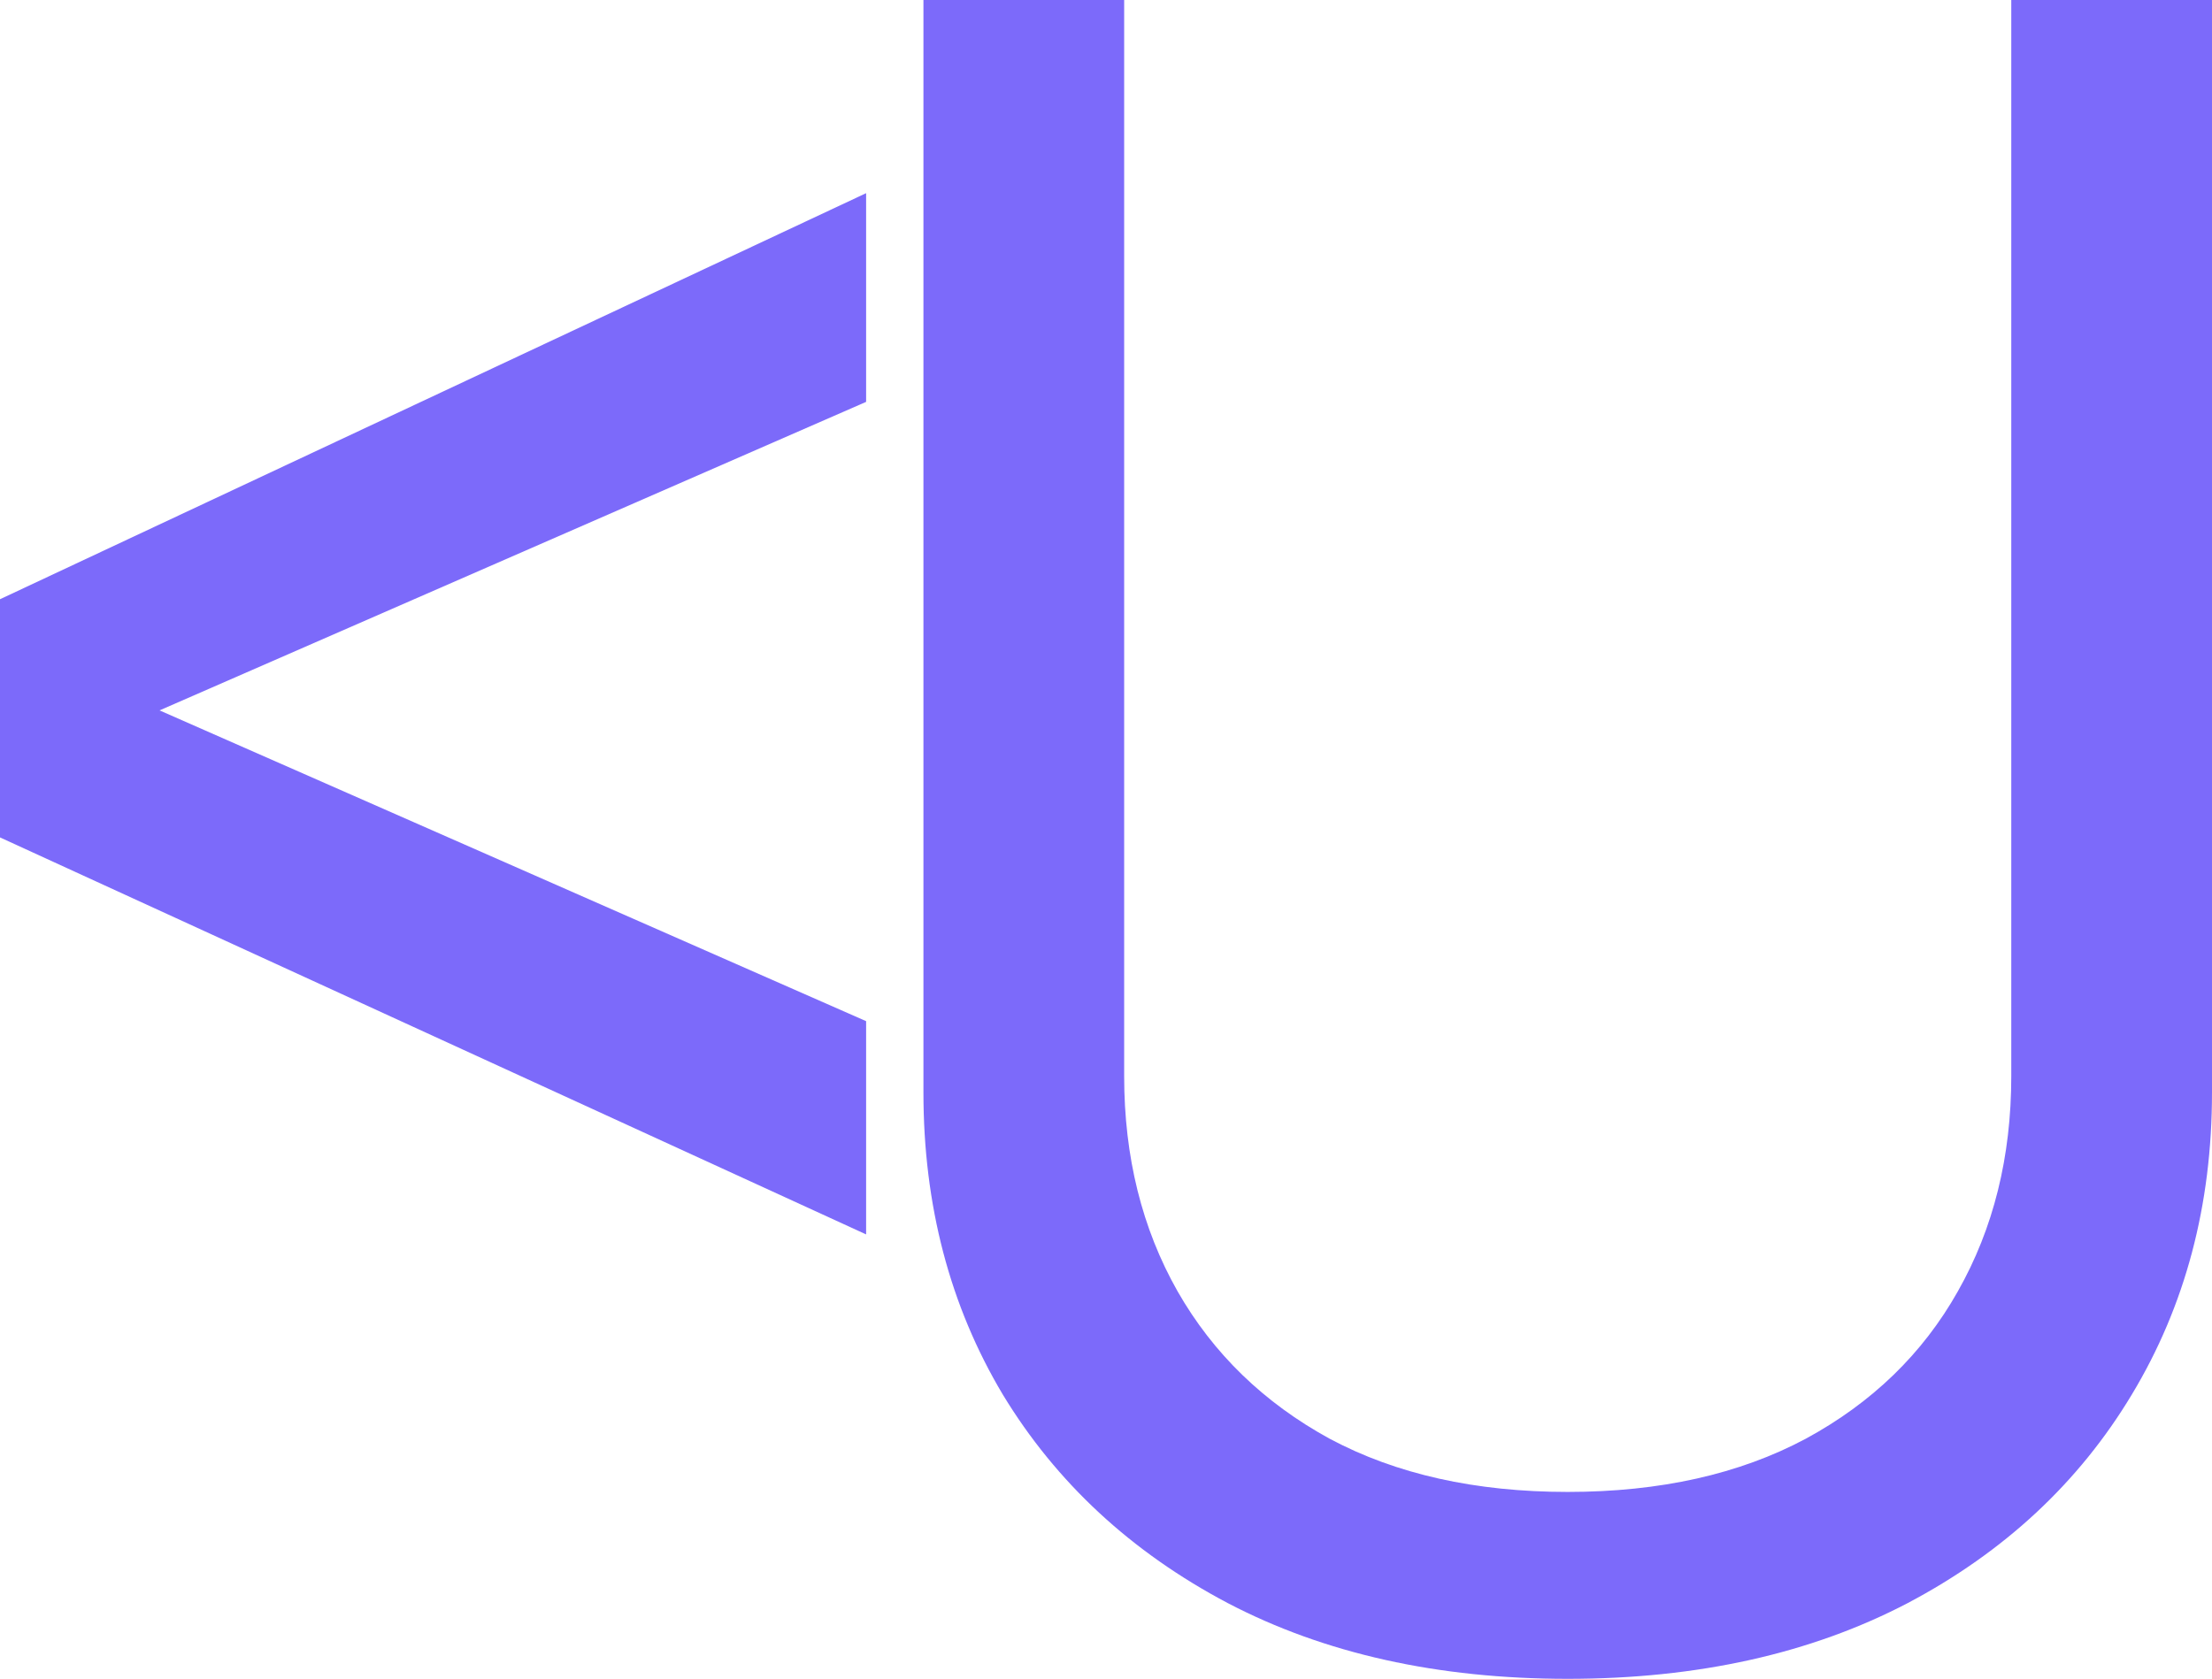 <svg width="137" height="104" viewBox="0 0 137 104" fill="none" xmlns="http://www.w3.org/2000/svg">
<path d="M124.568 0L137 0V67.67C137 74.656 135.346 80.894 132.037 86.384C128.762 91.84 124.133 96.148 118.151 99.309C112.169 102.436 105.151 104 97.096 104C89.042 104 82.024 102.436 76.042 99.309C70.059 96.148 65.414 91.84 62.105 86.384C58.83 80.894 57.193 74.656 57.193 67.67L57.193 0L69.625 0L69.625 66.672C69.625 71.662 70.728 76.104 72.934 79.996C75.139 83.855 78.281 86.9 82.358 89.129C86.469 91.324 91.382 92.422 97.096 92.422C102.811 92.422 107.724 91.324 111.835 89.129C115.945 86.9 119.087 83.855 121.259 79.996C123.465 76.104 124.568 71.662 124.568 66.672L124.568 0Z" fill="#7C6AFA"/>
<path d="M53.643 11.966L53.643 24.895L9.882 44.007L53.643 63.259L53.643 76.469L0 51.876L0 37.121L53.643 11.966Z" fill="#7C6AFA"/>
</svg>
